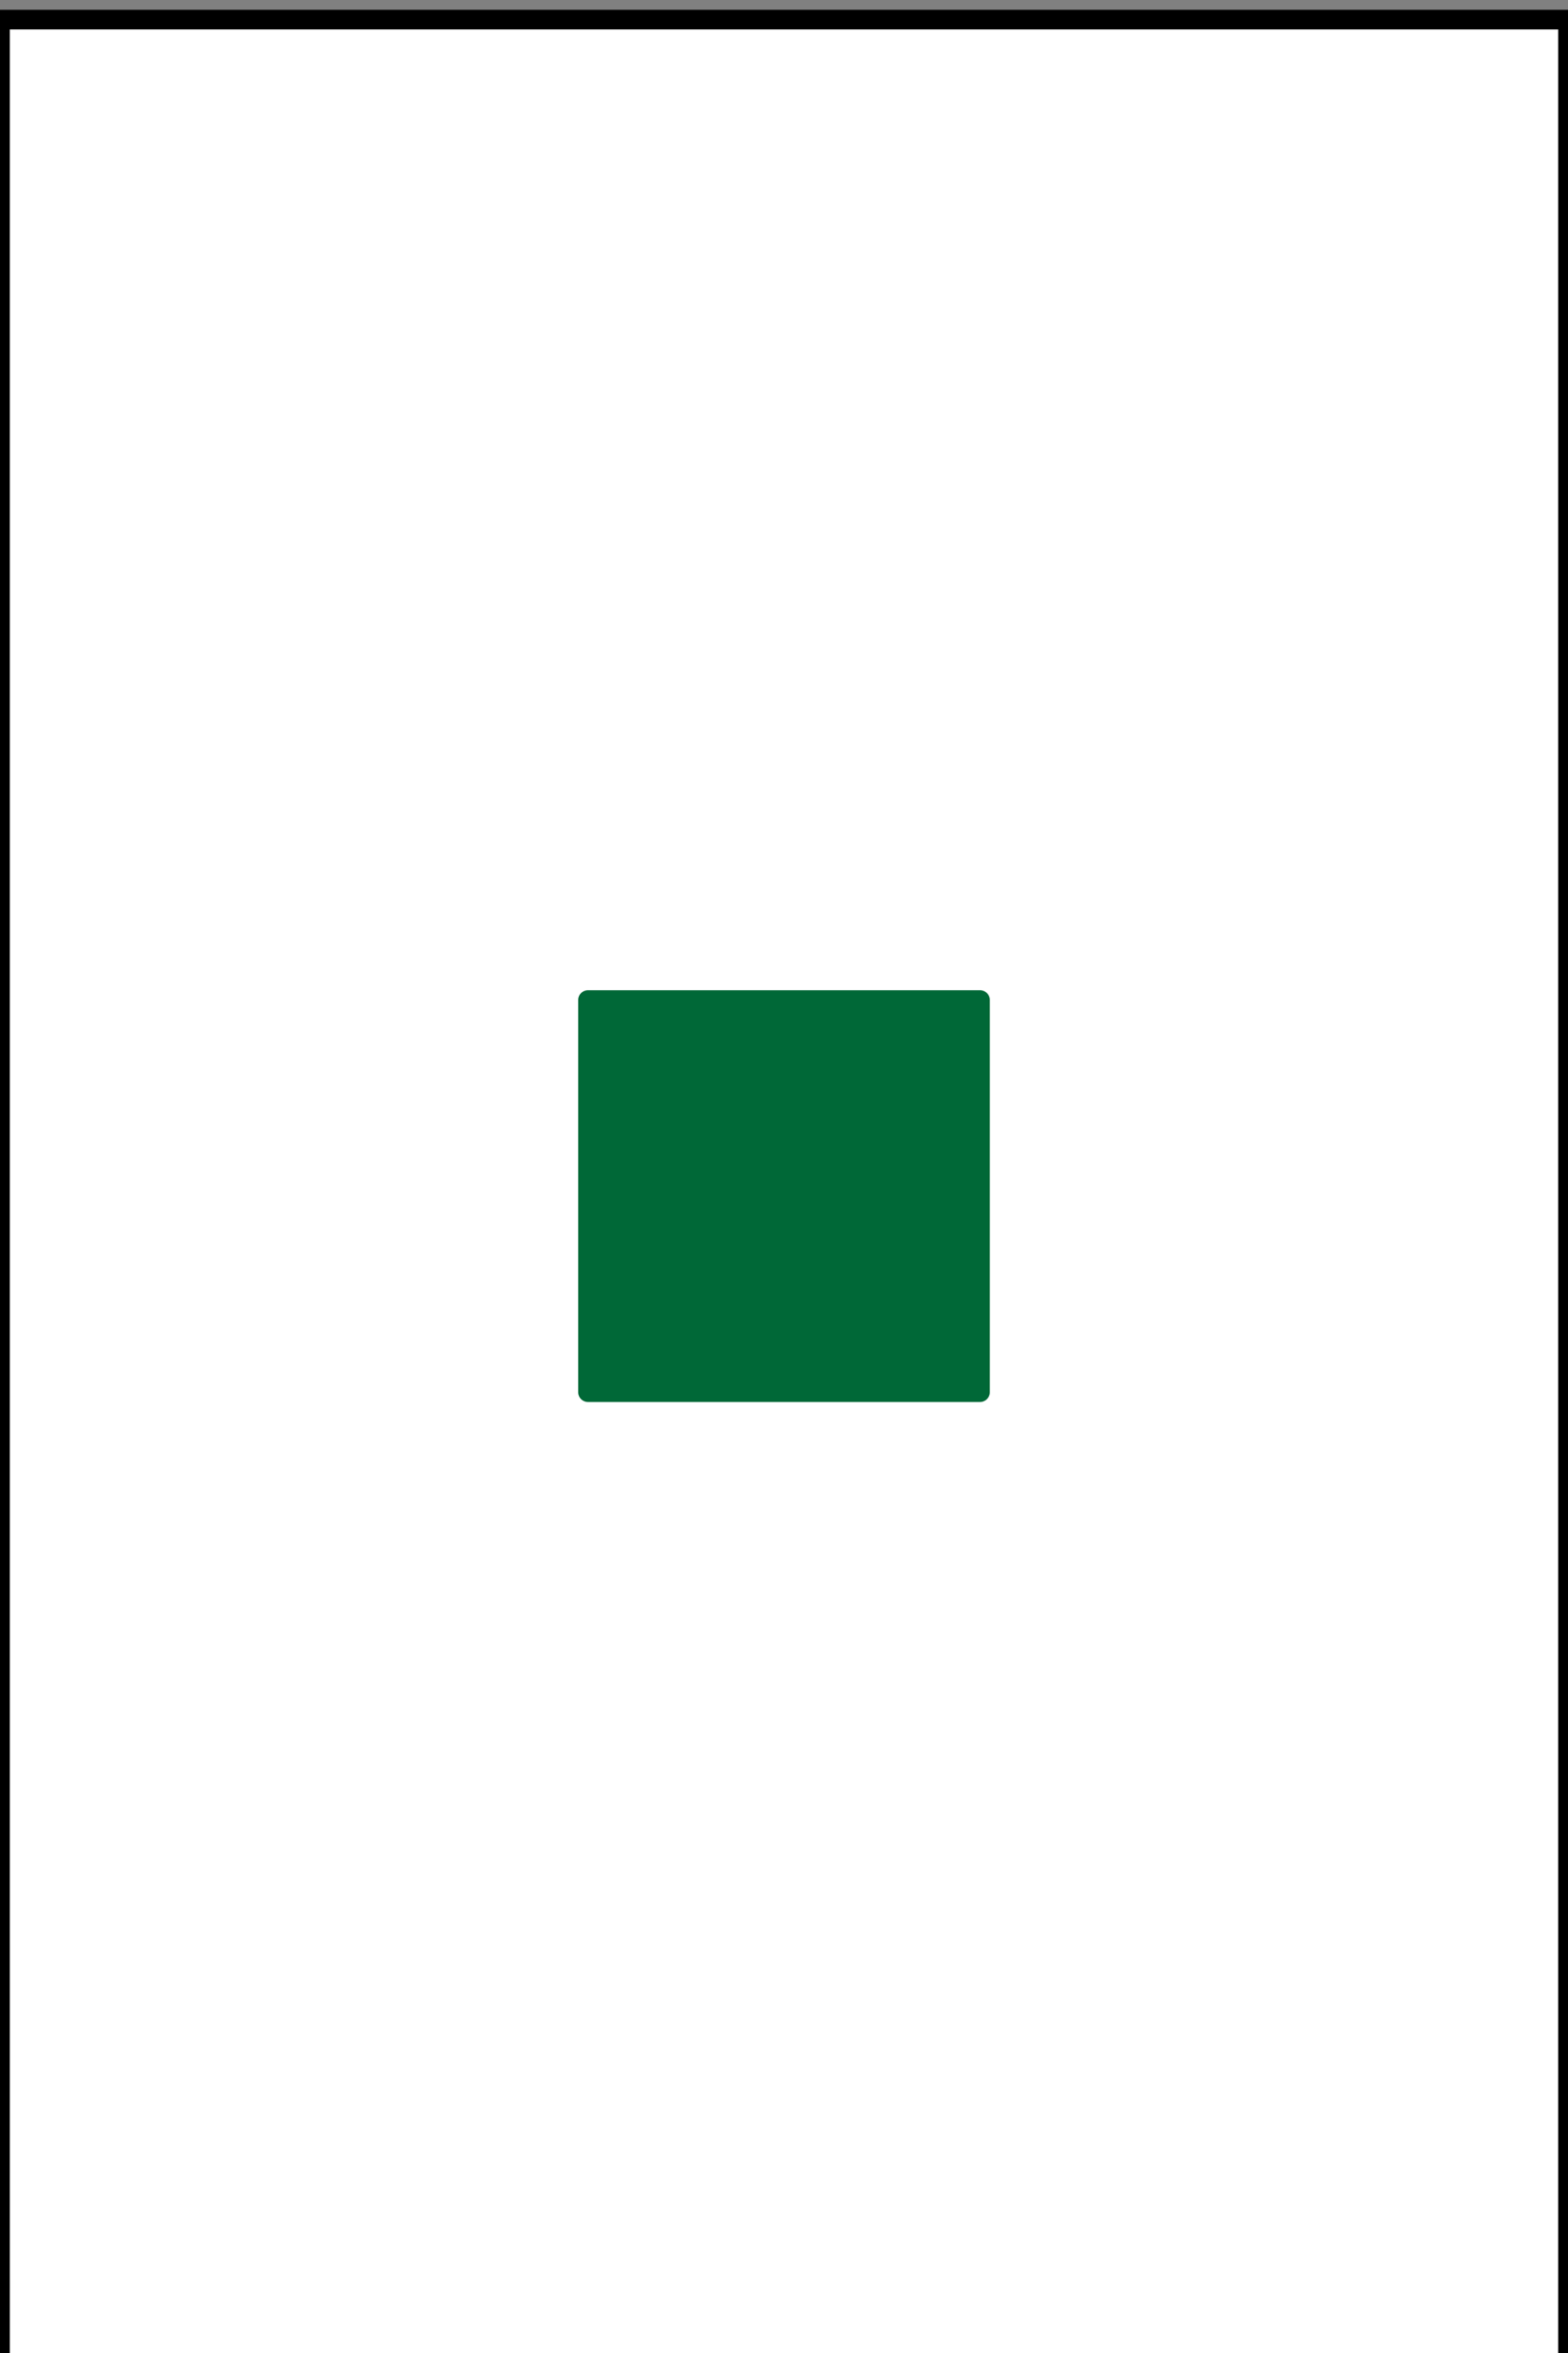 <svg xmlns="http://www.w3.org/2000/svg" viewBox="0 0 80 120">
  <rect x="0" y="0" width="80" height="120" fill="#808080" stroke="none"/>
  <defs>
    <style>
      .cls-1 {
        fill: #fff;
        stroke: #000;
      }

      .cls-1, .cls-2 {
        stroke-linecap: round;
        stroke-linejoin: round;
      }

      .cls-2 {
        fill: #006837;
        stroke: #006837;
      }
    </style>
  </defs>
  <g id="card-46">
    <g>
      <rect class="cls-1" y="1" width="80" height="120"/>
      <rect class="cls-2" x="30" y="51" width="20" height="20"/>
    </g>
  </g>
</svg>
